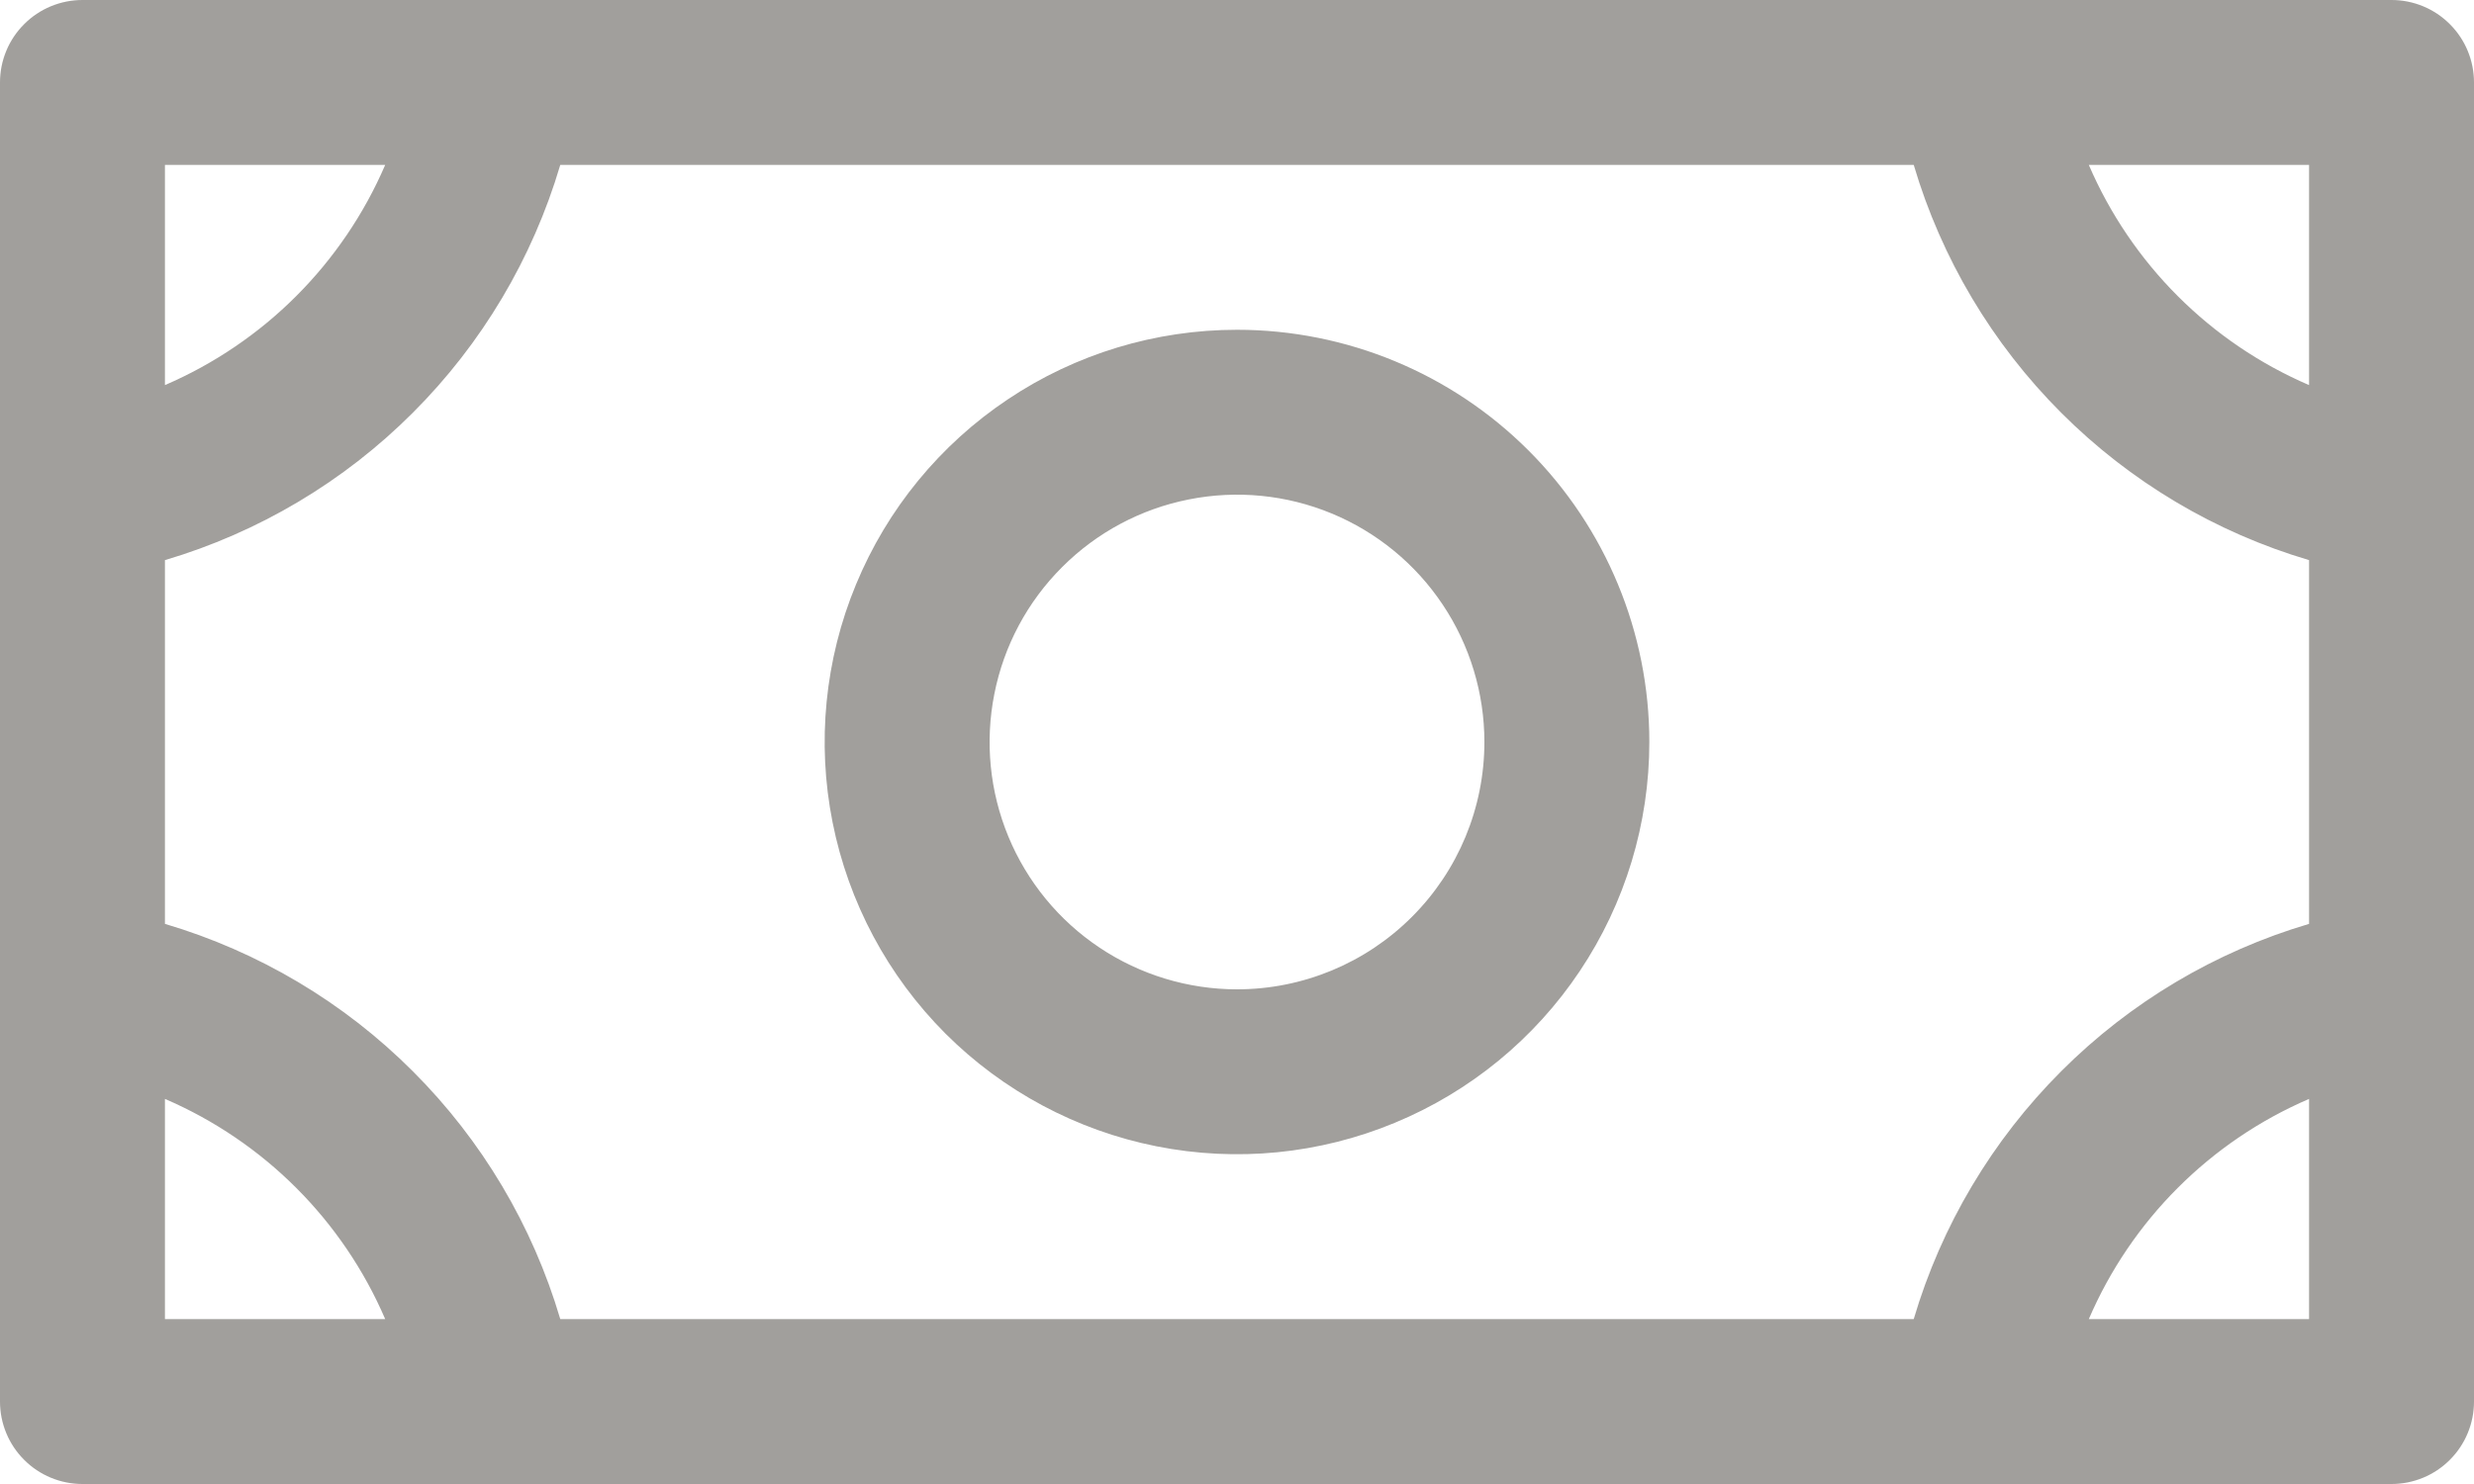 <svg width="30" height="18" viewBox="0 0 30 18" fill="none" xmlns="http://www.w3.org/2000/svg">
<path d="M15 4C14.011 4 13.044 4.293 12.222 4.843C11.4 5.392 10.759 6.173 10.381 7.087C10.002 8 9.903 9.006 10.096 9.975C10.289 10.945 10.765 11.836 11.464 12.536C12.164 13.235 13.055 13.711 14.024 13.904C14.995 14.097 16 13.998 16.913 13.619C17.827 13.241 18.608 12.6 19.157 11.778C19.707 10.956 20 9.989 20 9C20 7.674 19.473 6.402 18.535 5.464C17.598 4.527 16.326 4 15 4ZM15 12C14.407 12 13.827 11.824 13.333 11.494C12.84 11.165 12.455 10.696 12.228 10.148C12.001 9.6 11.942 8.997 12.058 8.415C12.173 7.833 12.459 7.298 12.879 6.879C13.298 6.459 13.833 6.173 14.415 6.058C14.997 5.942 15.6 6.001 16.148 6.228C16.696 6.455 17.165 6.84 17.494 7.333C17.824 7.827 18 8.407 18 9C18 9.796 17.684 10.559 17.121 11.121C16.559 11.684 15.796 12 15 12ZM29 0H1C0.735 0 0.48 0.105 0.293 0.293C0.105 0.48 0 0.735 0 1V17C0 17.265 0.105 17.52 0.293 17.707C0.48 17.895 0.735 18 1 18H29C29.265 18 29.52 17.895 29.707 17.707C29.895 17.52 30 17.265 30 17V1C30 0.735 29.895 0.48 29.707 0.293C29.52 0.105 29.265 0 29 0ZM23.206 16H6.794C6.458 14.864 5.844 13.831 5.006 12.994C4.169 12.156 3.135 11.542 2 11.206V6.794C3.135 6.458 4.169 5.844 5.006 5.006C5.844 4.169 6.458 3.135 6.794 2H23.206C23.542 3.135 24.157 4.169 24.994 5.006C25.831 5.844 26.864 6.458 28 6.794V11.206C26.864 11.542 25.831 12.156 24.994 12.994C24.157 13.831 23.542 14.864 23.206 16ZM28 4.671C26.8 4.155 25.845 3.199 25.329 2H28V4.671ZM4.671 2C4.155 3.199 3.199 4.155 2 4.671V2H4.671ZM2 13.329C3.199 13.845 4.155 14.8 4.671 16H2V13.329ZM25.329 16C25.845 14.8 26.8 13.845 28 13.329V16H25.329Z" fill="#A19F9C"/>
</svg>
